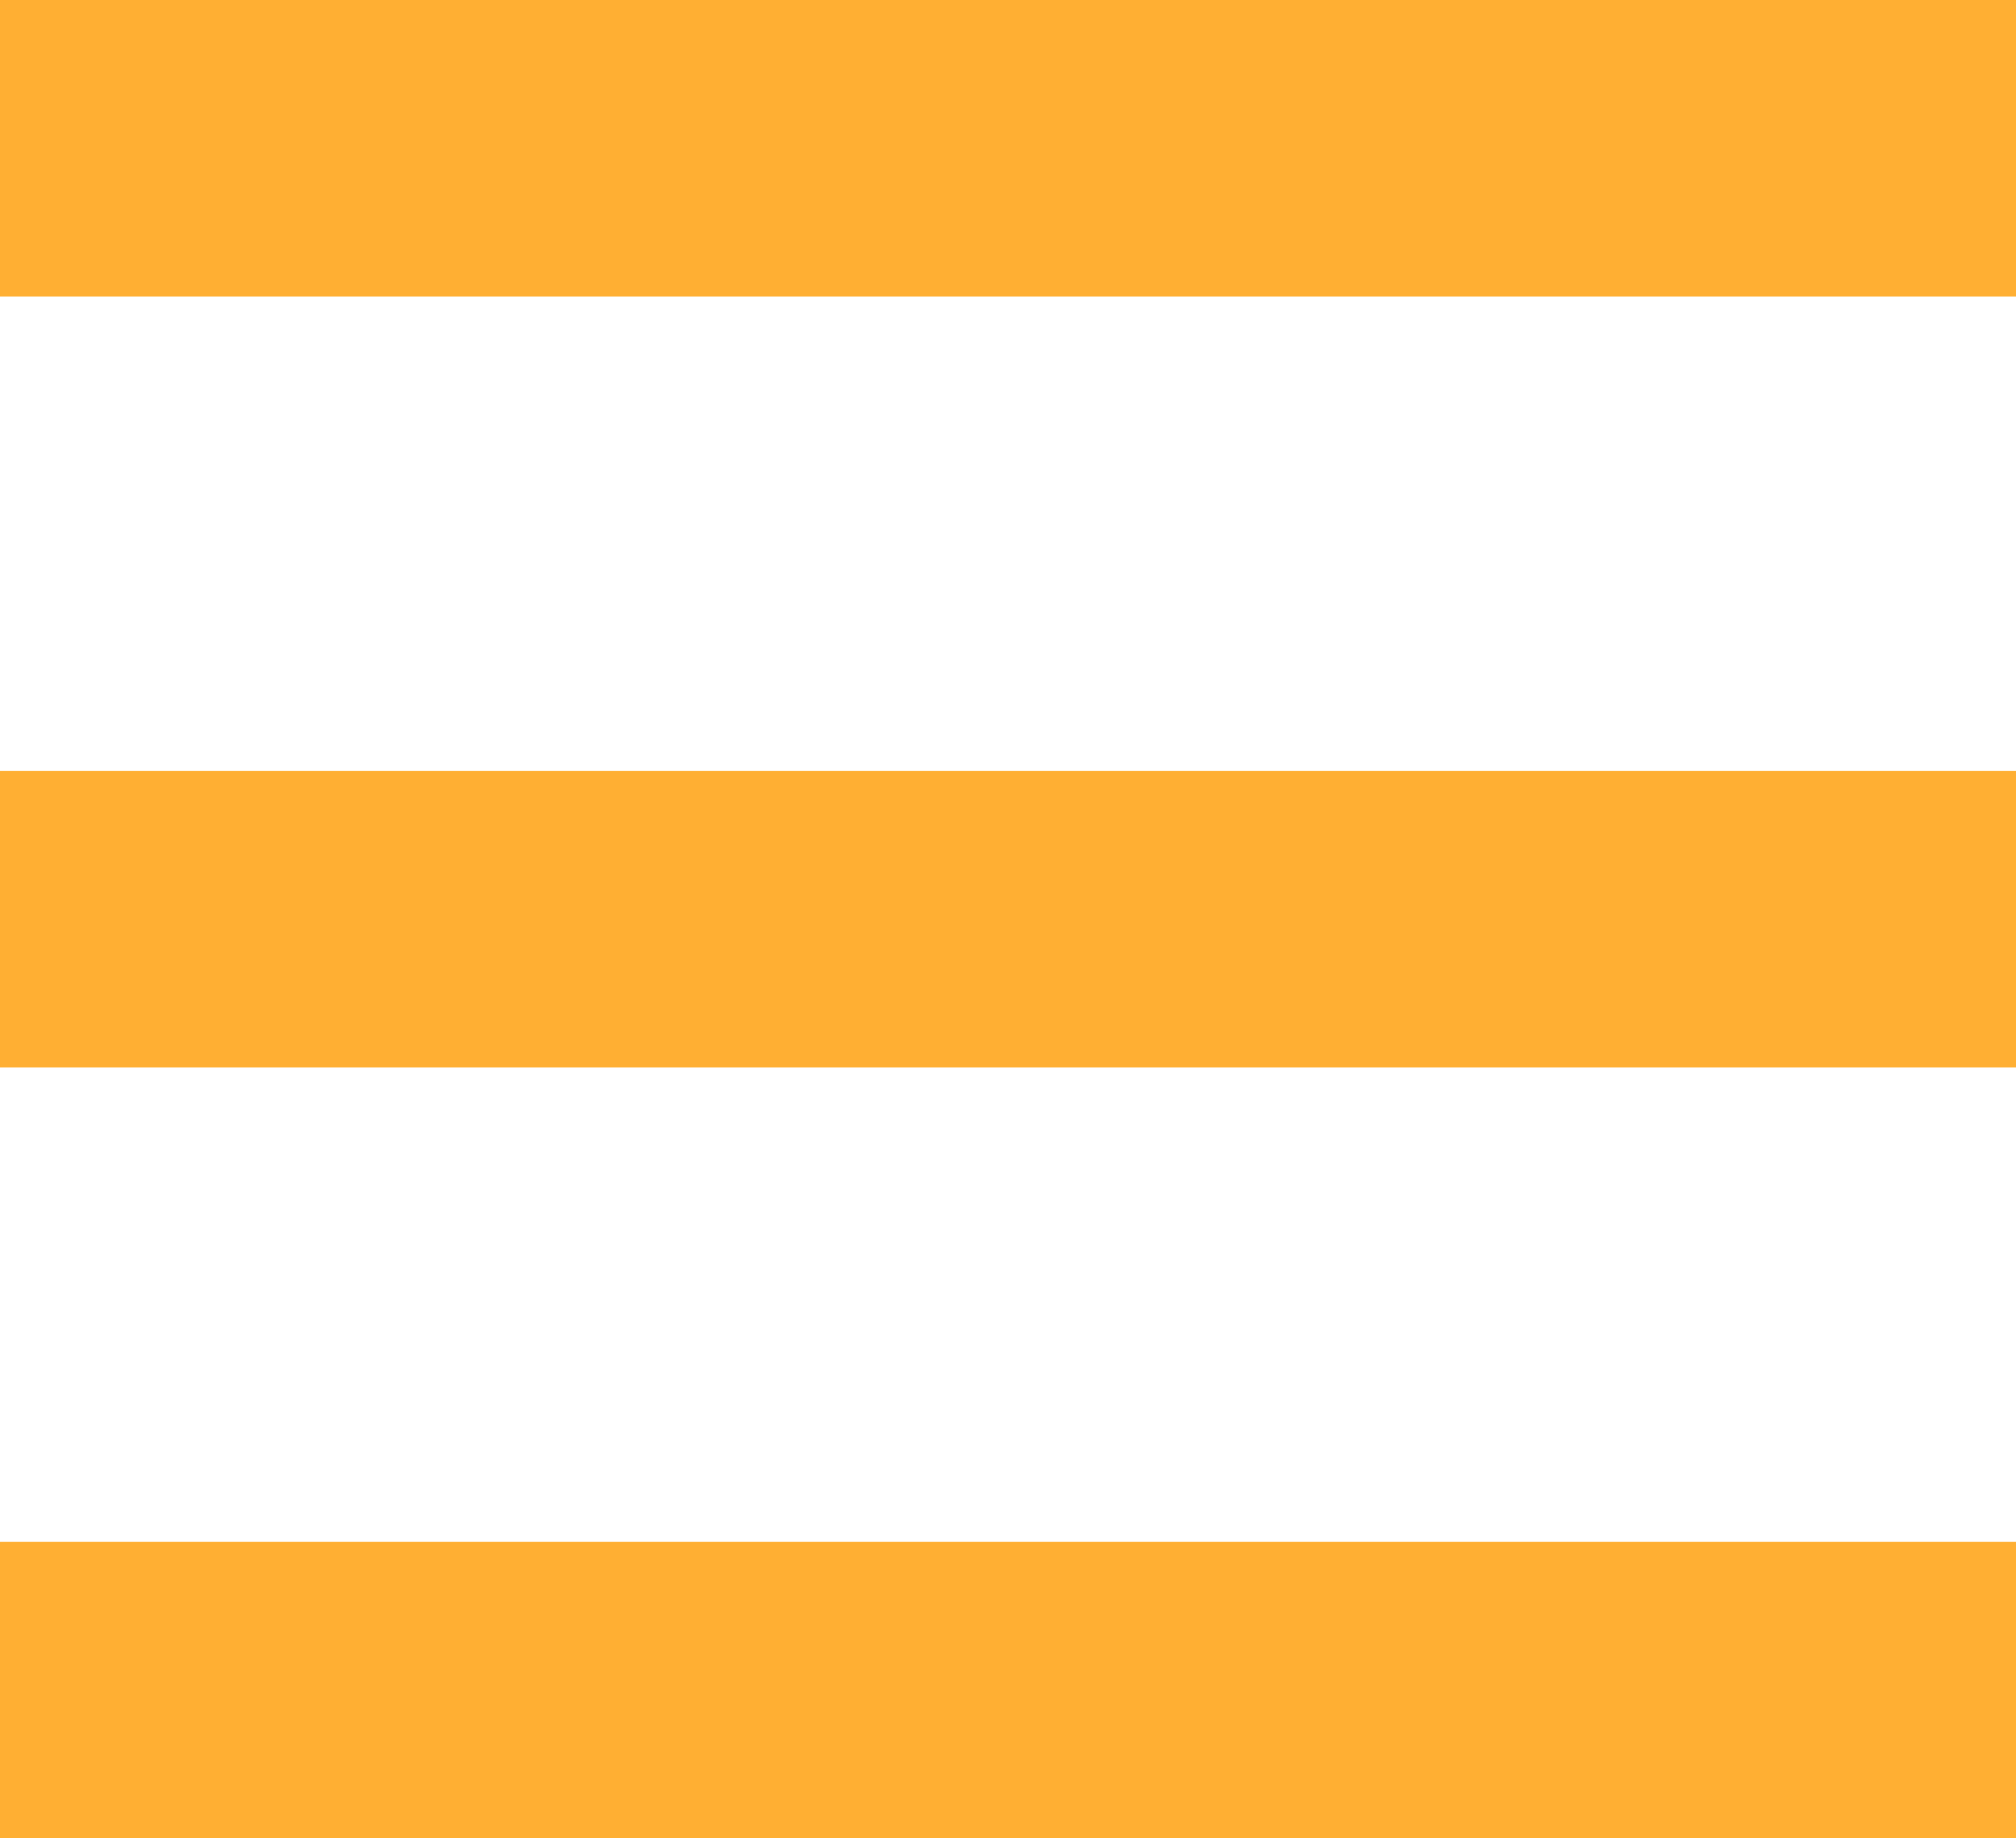 <svg id="All_Content_copy" fill="#FFAF33" data-name="All Content copy" xmlns="http://www.w3.org/2000/svg" viewBox="0 0 34 31"><title>Mobile-Menu-Icon</title><rect width="34" height="5"/><rect y="13" width="34" height="5"/><rect y="26" width="34" height="5"/></svg>